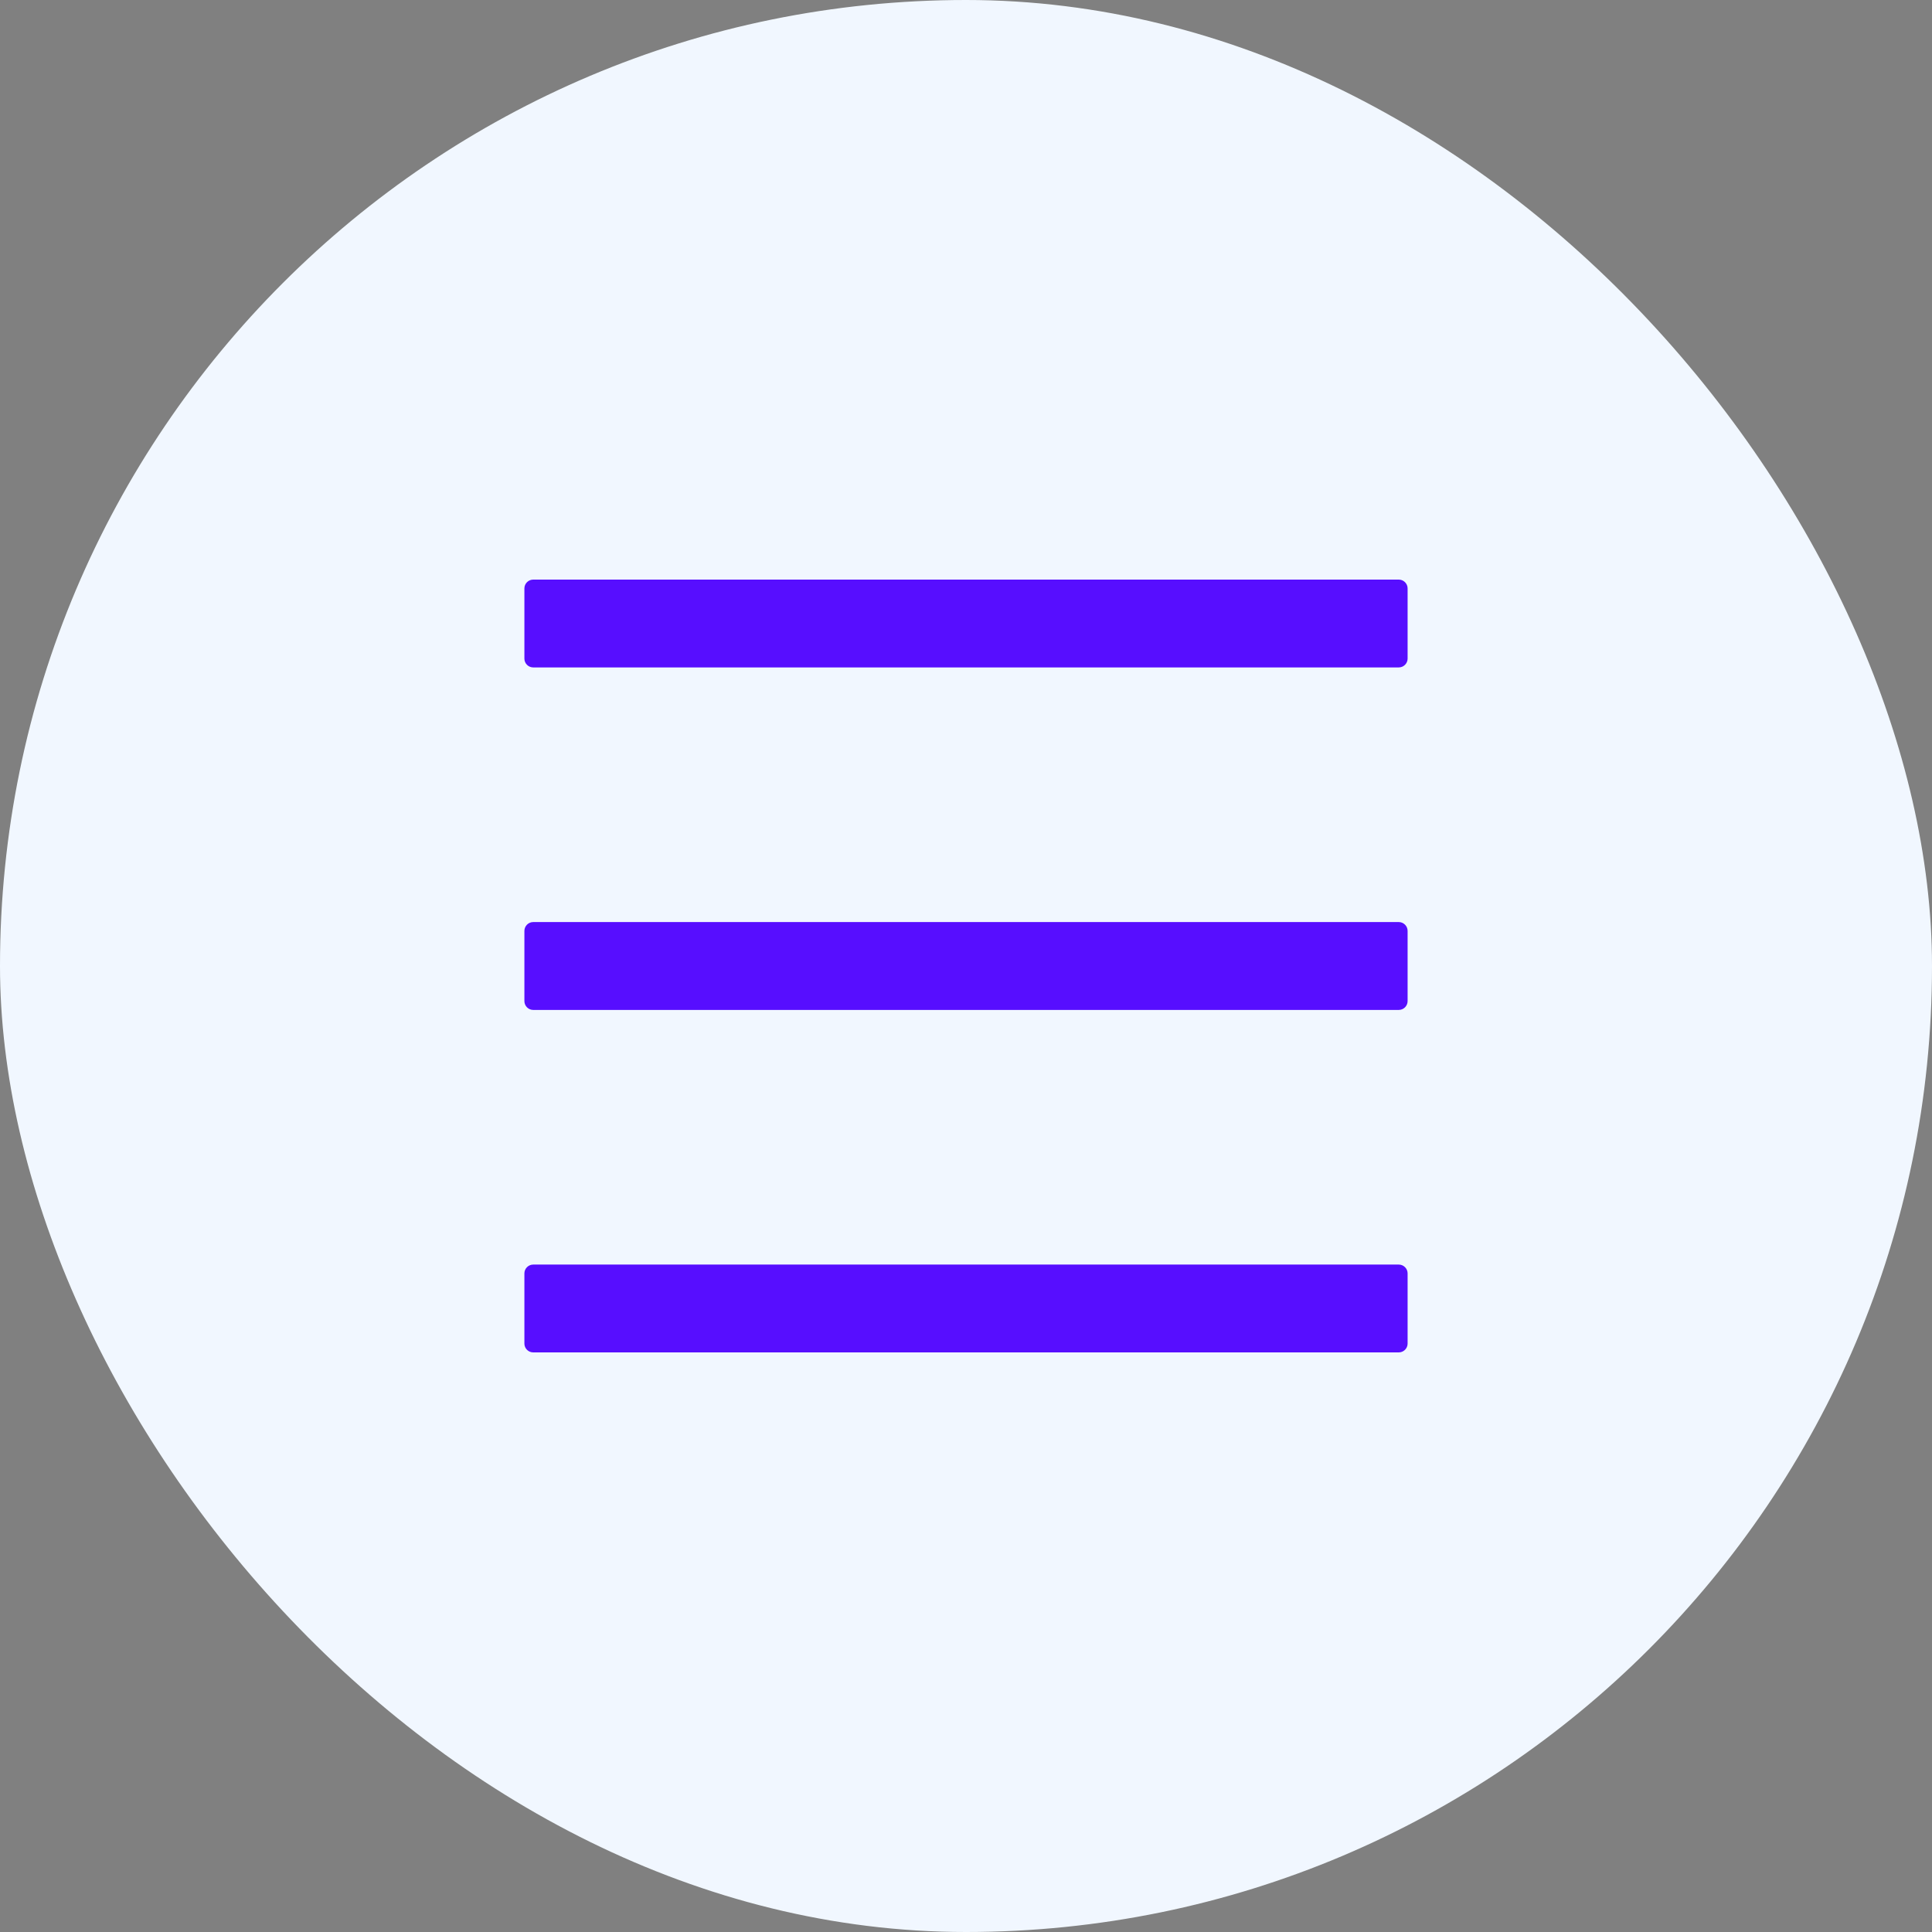 <svg width="35" height="35" viewBox="0 0 35 35" fill="none" xmlns="http://www.w3.org/2000/svg">
<rect x="0" y="0" width="35" height="35" fill="#808080" stroke="none"/>
<rect width="35" height="35" rx="17.5" fill="#F1F7FF"/>
<path d="M25.34 10.5H9.66C9.572 10.5 9.5 10.572 9.5 10.659V11.932C9.5 12.019 9.572 12.091 9.66 12.091H25.34C25.428 12.091 25.5 12.019 25.5 11.932V10.659C25.5 10.572 25.428 10.5 25.34 10.5ZM25.34 22.909H9.66C9.572 22.909 9.5 22.981 9.5 23.068V24.341C9.5 24.428 9.572 24.5 9.66 24.5H25.34C25.428 24.5 25.5 24.428 25.5 24.341V23.068C25.5 22.981 25.428 22.909 25.34 22.909ZM25.34 16.704H9.66C9.572 16.704 9.5 16.776 9.5 16.864V18.136C9.5 18.224 9.572 18.296 9.66 18.296H25.34C25.428 18.296 25.5 18.224 25.5 18.136V16.864C25.5 16.776 25.428 16.704 25.34 16.704Z" fill="#570EFF"/>
</svg>